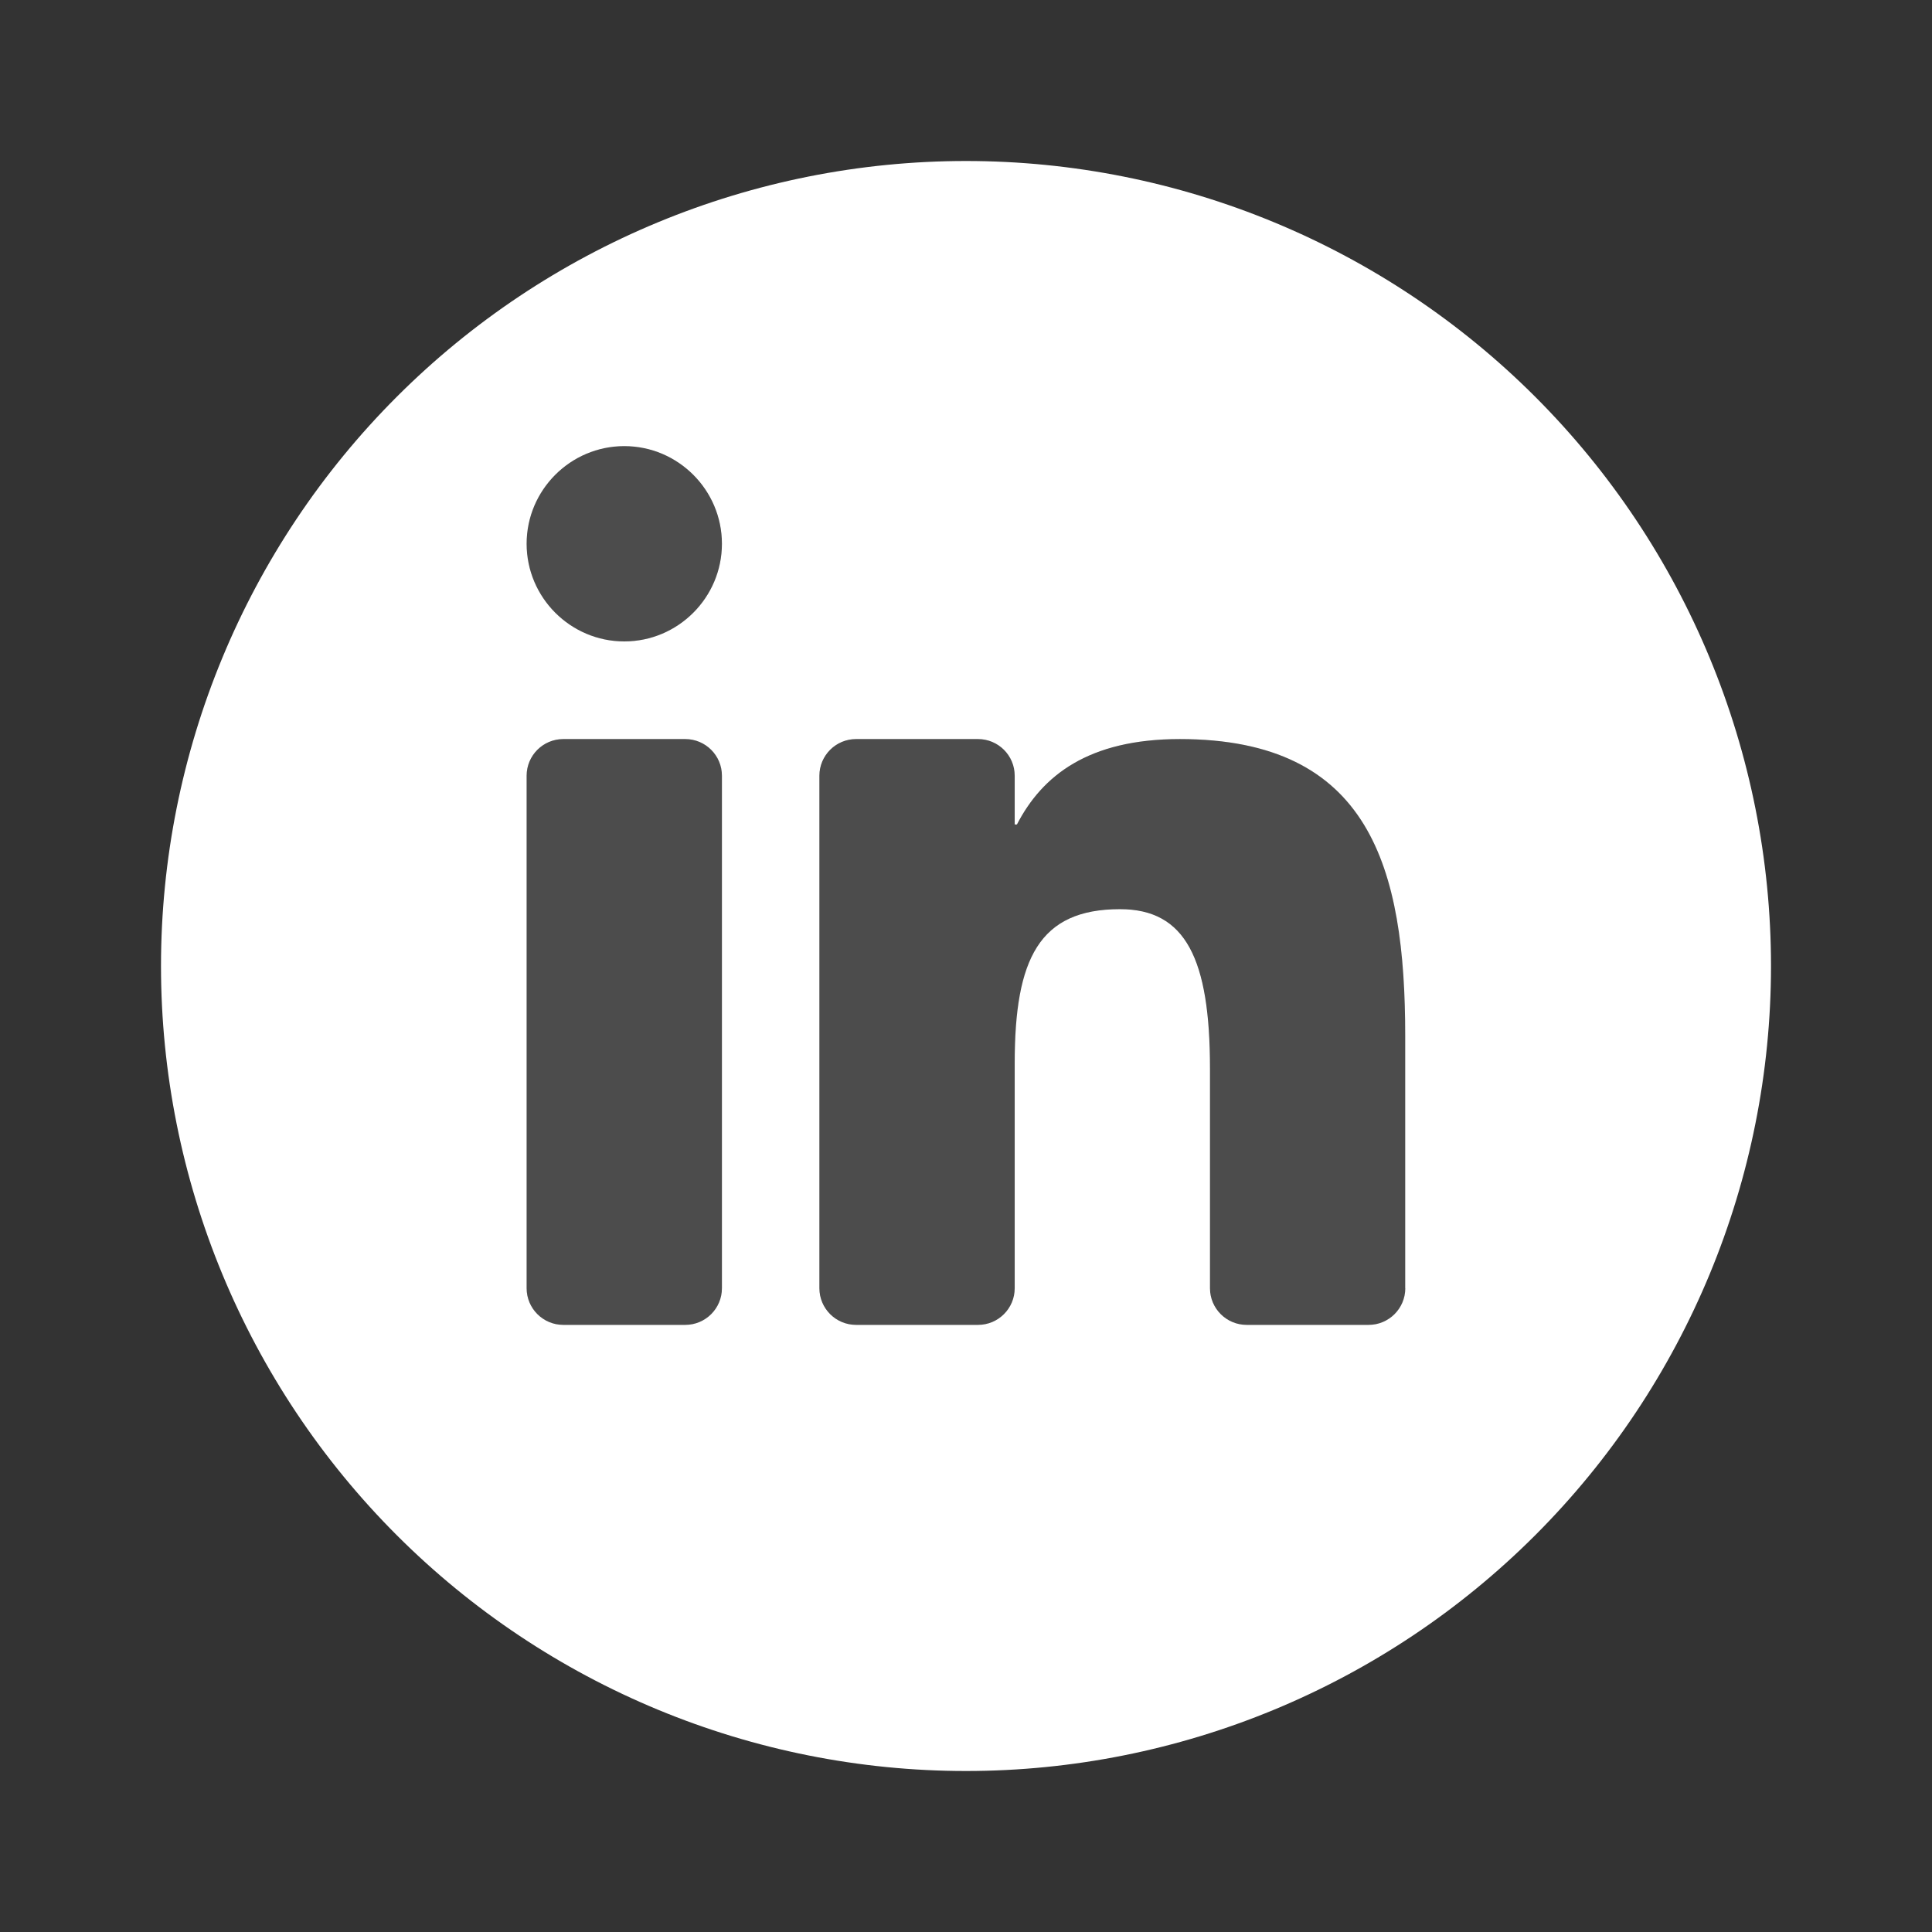 <svg width="24" height="24" viewBox="0 0 24 24" fill="none" xmlns="http://www.w3.org/2000/svg">
<rect x="0" y="0" width="24" height="24" fill="#333333" stroke="none"/>
<g clip-path="url(#clip0_51_44)">
<mask id="mask0_51_44" style="mask-type:luminance" maskUnits="userSpaceOnUse" x="0" y="0" width="24" height="24">
<path d="M0 0H24V24H0V0Z" fill="white"/>
</mask>
<g mask="url(#mask0_51_44)">
<g opacity="0.35">
<path opacity="0.35" d="M8.513 9.181H6.997C6.746 9.181 6.542 9.385 6.542 9.636V16.003C6.542 16.254 6.746 16.458 6.997 16.458H8.513C8.764 16.458 8.968 16.254 8.968 16.003V9.636C8.968 9.384 8.764 9.181 8.513 9.181ZM7.755 5.543C7.087 5.543 6.542 6.088 6.542 6.756C6.542 7.424 7.087 7.969 7.755 7.969C8.423 7.969 8.968 7.424 8.968 6.756C8.968 6.088 8.423 5.543 7.755 5.543ZM14.658 9.181C13.521 9.181 12.948 9.636 12.635 10.242H12.607V9.636C12.607 9.385 12.403 9.181 12.152 9.181H10.636C10.385 9.181 10.181 9.385 10.181 9.636V16.003C10.181 16.254 10.385 16.458 10.636 16.458H12.152C12.403 16.458 12.607 16.254 12.607 16.003V13.208C12.607 11.91 12.91 11.294 13.915 11.294C14.73 11.294 15.033 11.91 15.033 13.274V16.003C15.033 16.254 15.237 16.458 15.488 16.458H17.004C17.255 16.458 17.459 16.254 17.459 16.003V12.867C17.457 10.782 17.022 9.181 14.658 9.181Z" fill="white"/>
</g>
<path d="M12 2C9.348 2 6.804 3.054 4.929 4.929C3.054 6.804 2 9.348 2 12C2 14.652 3.054 17.196 4.929 19.071C6.804 20.946 9.348 22 12 22C14.652 22 17.196 20.946 19.071 19.071C20.946 17.196 22 14.652 22 12C22 9.348 20.946 6.804 19.071 4.929C17.196 3.054 14.652 2 12 2ZM8.968 16.003C8.968 16.254 8.764 16.458 8.513 16.458H6.997C6.746 16.458 6.542 16.254 6.542 16.003V9.636C6.542 9.385 6.746 9.181 6.997 9.181H8.513C8.764 9.181 8.968 9.385 8.968 9.636V16.003ZM7.755 7.968C7.087 7.968 6.542 7.423 6.542 6.755C6.542 6.087 7.087 5.542 7.755 5.542C8.423 5.542 8.968 6.087 8.968 6.755C8.968 7.423 8.423 7.968 7.755 7.968ZM17.457 16.003C17.457 16.254 17.253 16.458 17.002 16.458H15.486C15.235 16.458 15.031 16.254 15.031 16.003V13.274C15.031 11.91 14.728 11.294 13.913 11.294C12.909 11.294 12.605 11.91 12.605 13.208V16.003C12.605 16.254 12.401 16.458 12.15 16.458H10.634C10.383 16.458 10.179 16.254 10.179 16.003V9.636C10.179 9.385 10.383 9.181 10.634 9.181H12.15C12.401 9.181 12.605 9.385 12.605 9.636V10.242H12.633C12.946 9.636 13.519 9.181 14.656 9.181C17.02 9.181 17.456 10.782 17.456 12.867V16.003H17.457Z" fill="white"/>
</g>
</g>
<defs>
<clipPath id="clip0_51_44">
<rect width="24" height="24" fill="white"/>
</clipPath>
</defs>
</svg>
